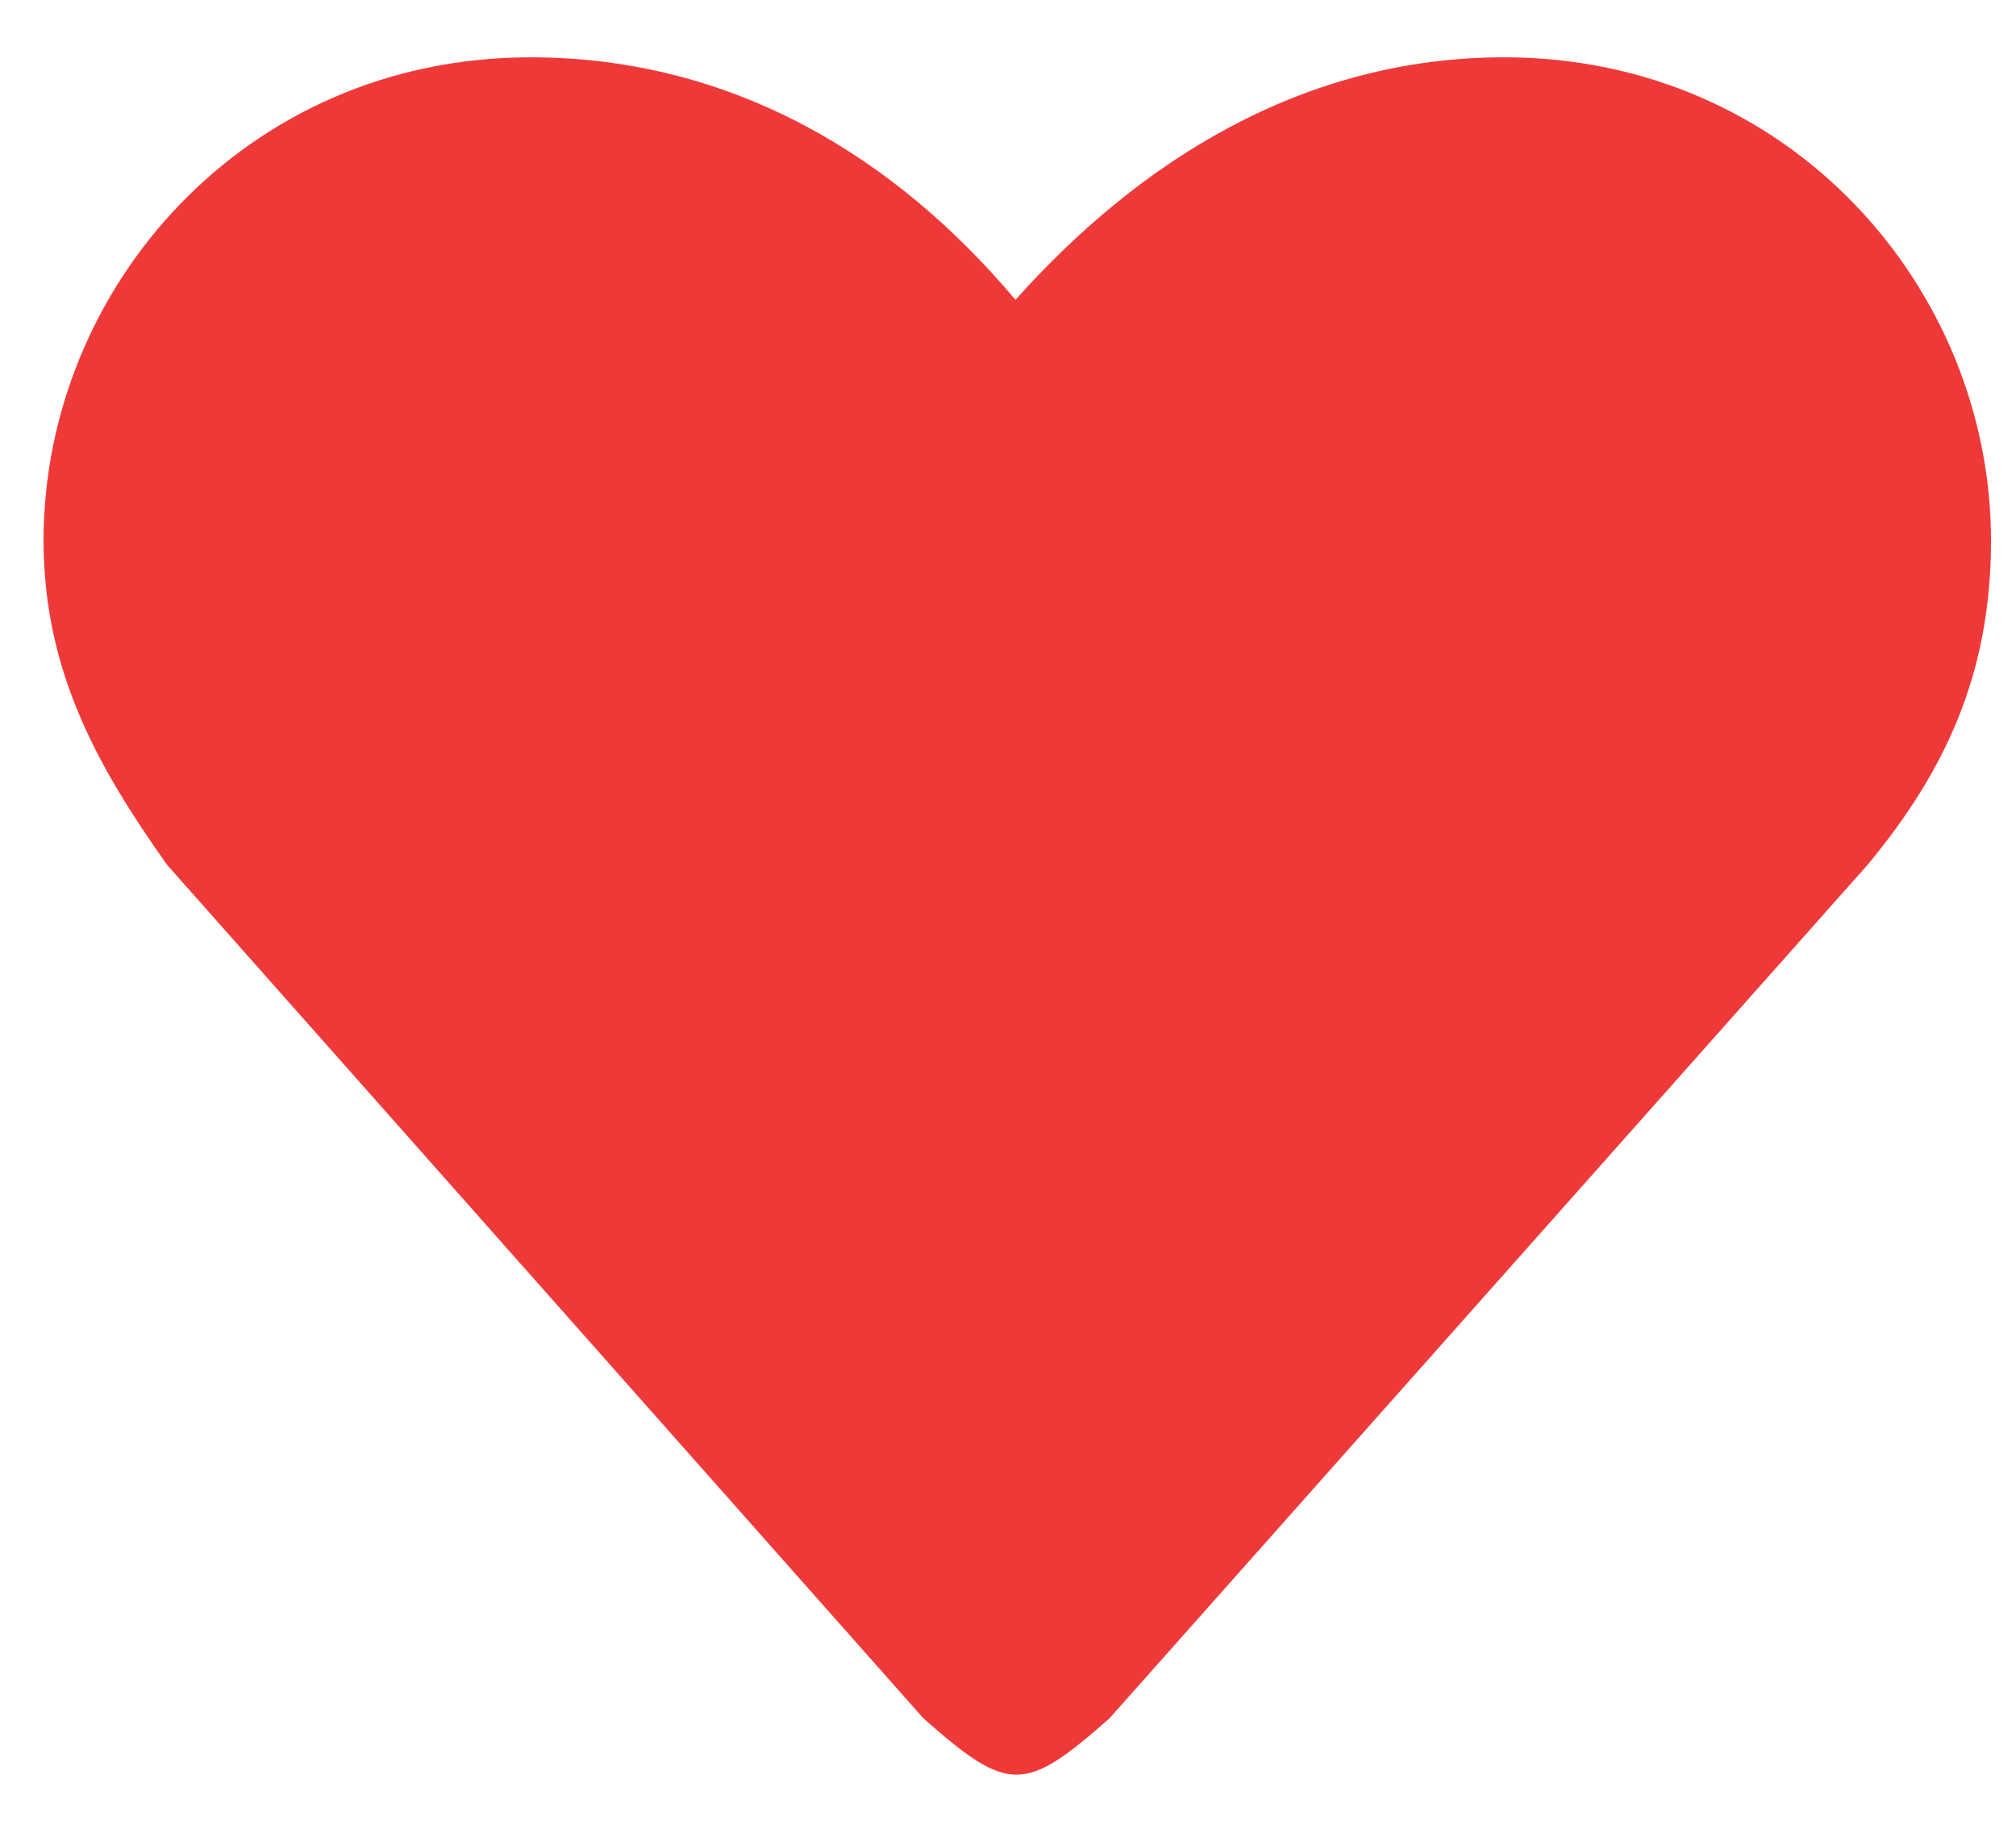 <svg width="33" height="30" viewBox="0 0 33 30" fill="none" xmlns="http://www.w3.org/2000/svg">
<g clip-path="url(#clip0_44_166)">
<path fill-rule="evenodd" clip-rule="evenodd" d="M24.622 0.938C21.302 0.938 18.627 2.664 16.622 4.908C14.673 2.587 12.003 0.938 8.683 0.938C4.007 0.938 0.713 4.721 0.713 8.848C0.713 11.062 1.677 12.655 2.732 14.153L15.117 28.128C16.507 29.355 16.77 29.355 18.16 28.128L30.573 14.153C31.814 12.655 32.591 11.062 32.591 8.848C32.591 4.721 29.298 0.938 24.622 0.938Z" fill="#EF3939"/>
</g>
<defs>
<clipPath id="clip0_44_166">
<rect width="31.878" height="30" fill="white" transform="translate(0.713)"/>
</clipPath>
</defs>
</svg>
